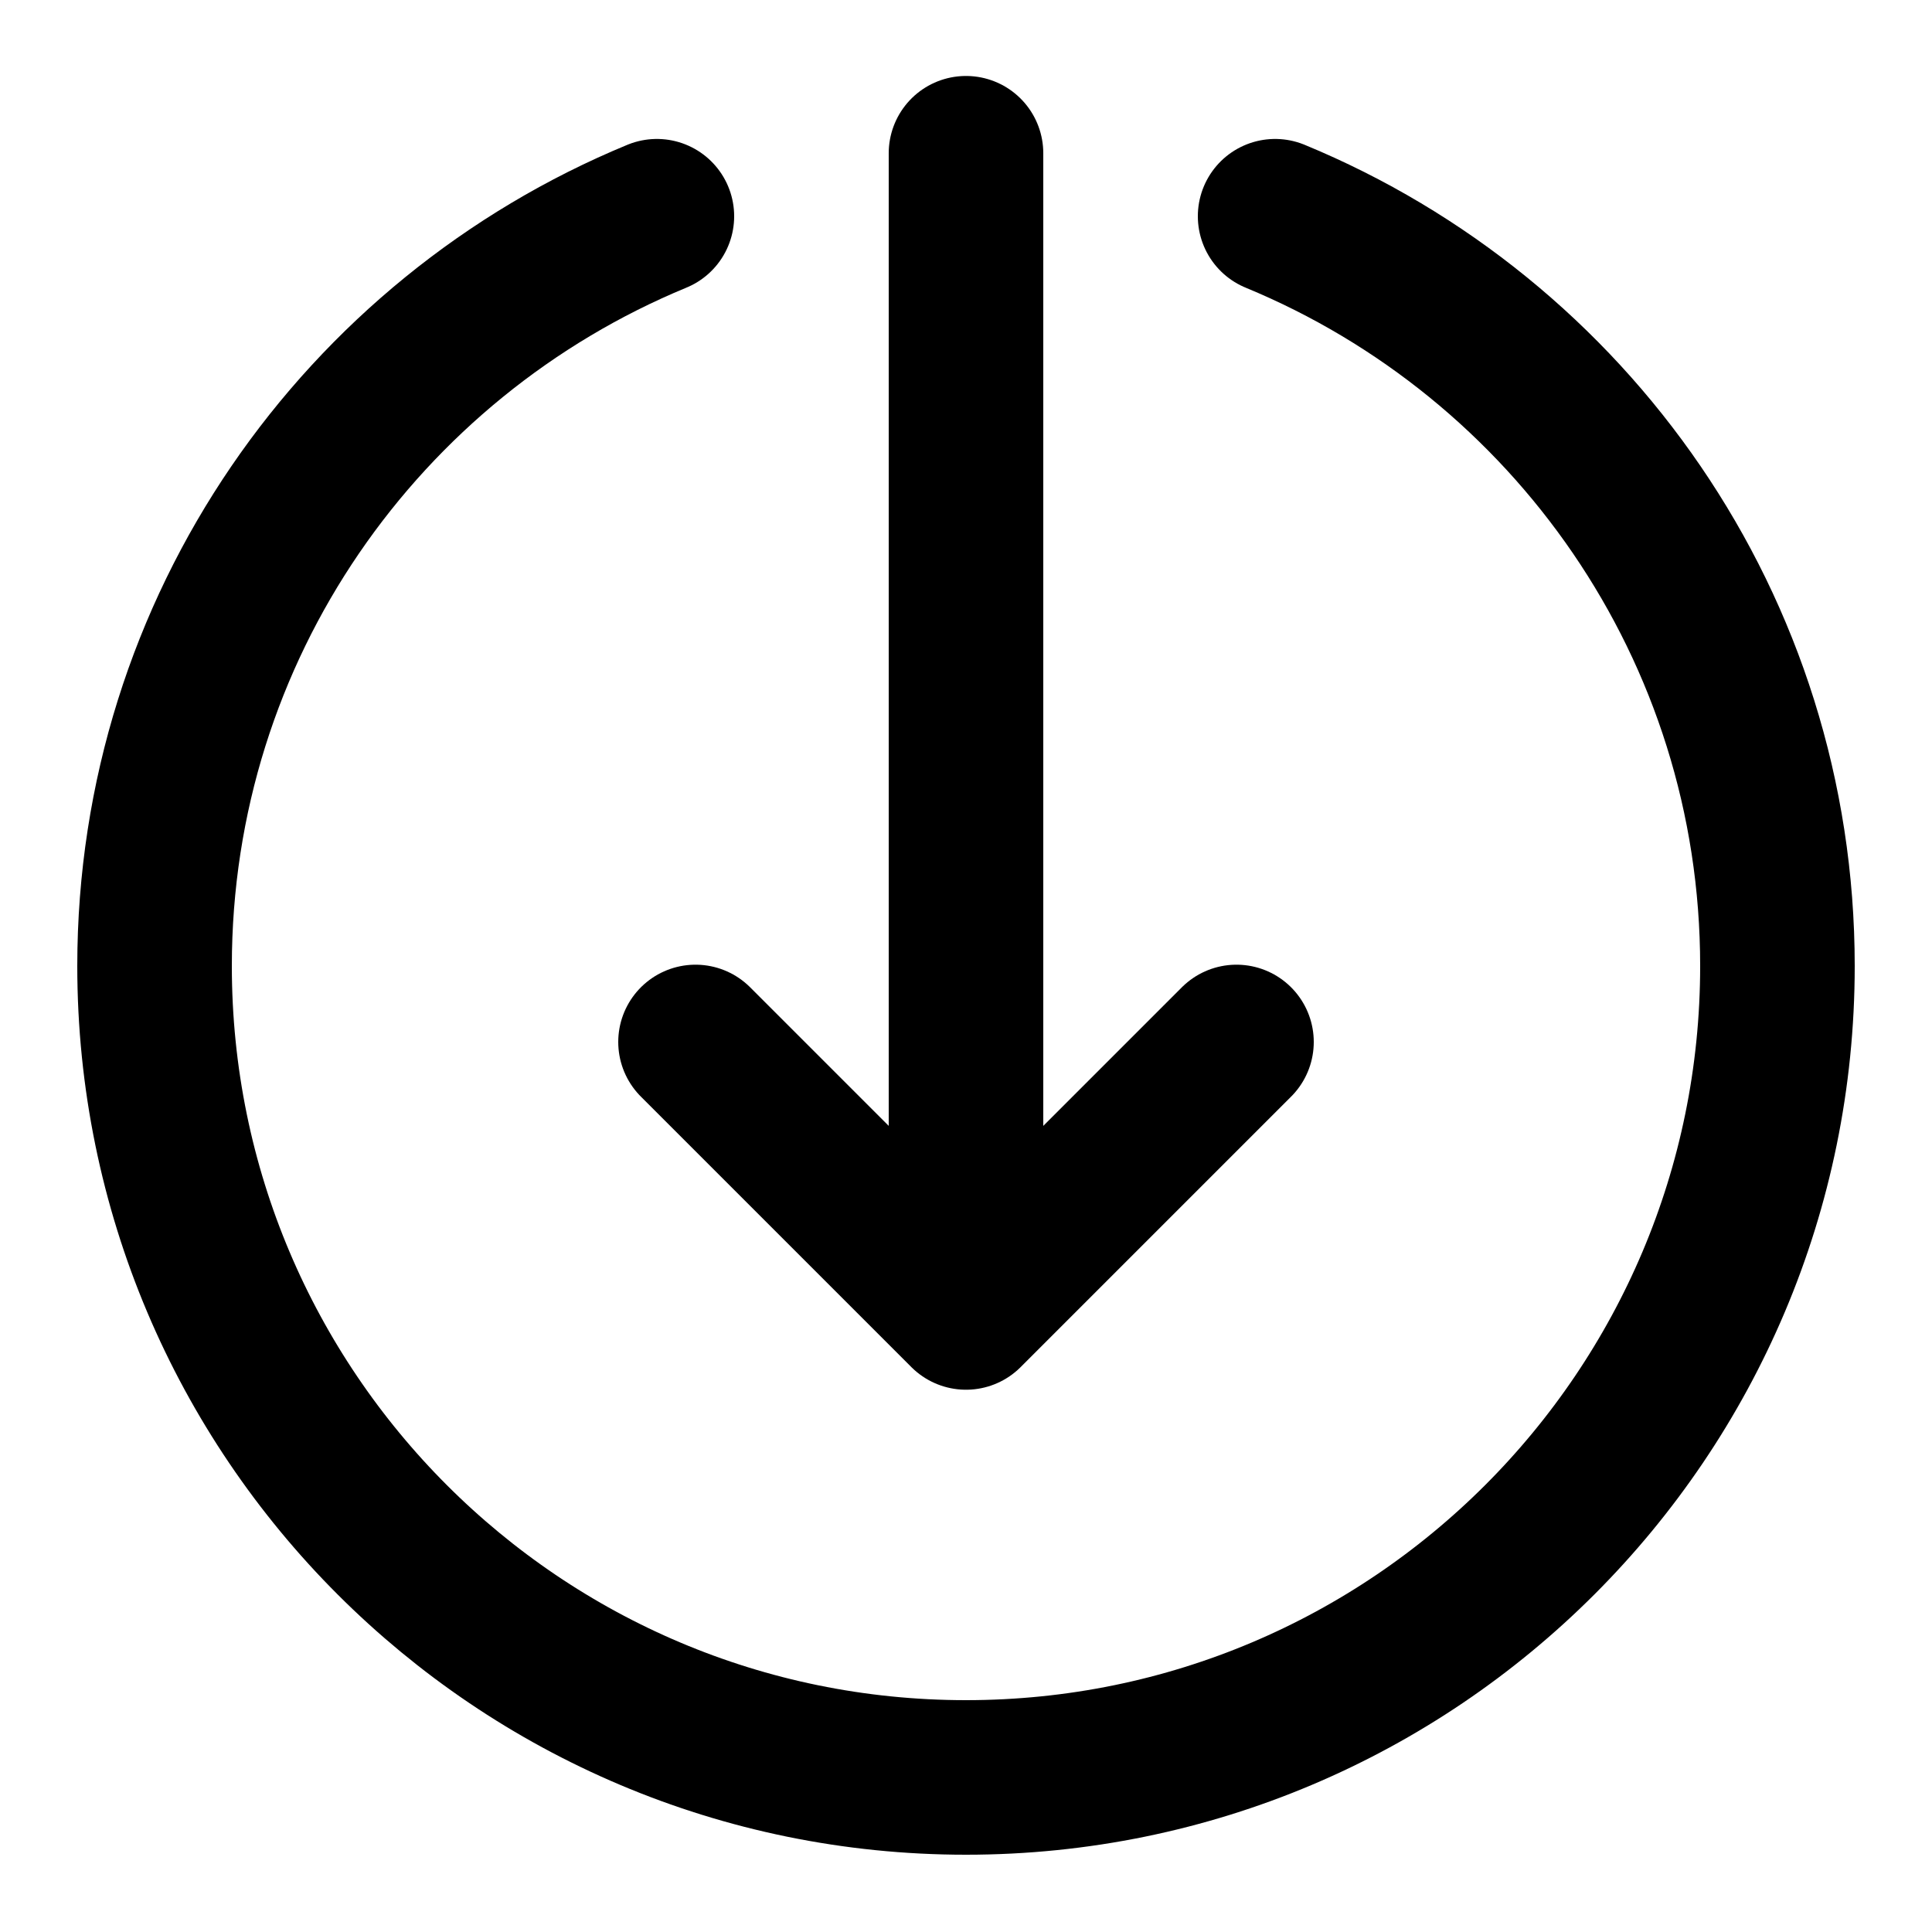 <?xml version="1.0" encoding="iso-8859-1"?><!-- Generator: Adobe Illustrator 21.1.0, SVG Export Plug-In . SVG Version: 6.00 Build 0)  --><svg xmlns="http://www.w3.org/2000/svg" xmlns:xlink="http://www.w3.org/1999/xlink" viewBox="0 0 50 50" width="50px" height="50px"><line style="fill:none;stroke:#000000;stroke-width:4;stroke-linecap:round;stroke-linejoin:round;stroke-miterlimit:10;" x1="25" y1="3.966" x2="25" y2="32.966"/><polyline style="fill:none;stroke:#000000;stroke-width:4;stroke-linecap:round;stroke-linejoin:round;stroke-miterlimit:10;" points="18,26.966 25,33.966 32,26.966 "/><path style="fill:none;stroke:#000000;stroke-width:4;stroke-linecap:round;stroke-miterlimit:10;" d="M33,5.596C40.626,8.744,46,16.238,46,25c0,11.598-9.402,21-21,21S4,36.598,4,25C4,16.238,9.374,8.744,17,5.596"/></svg>